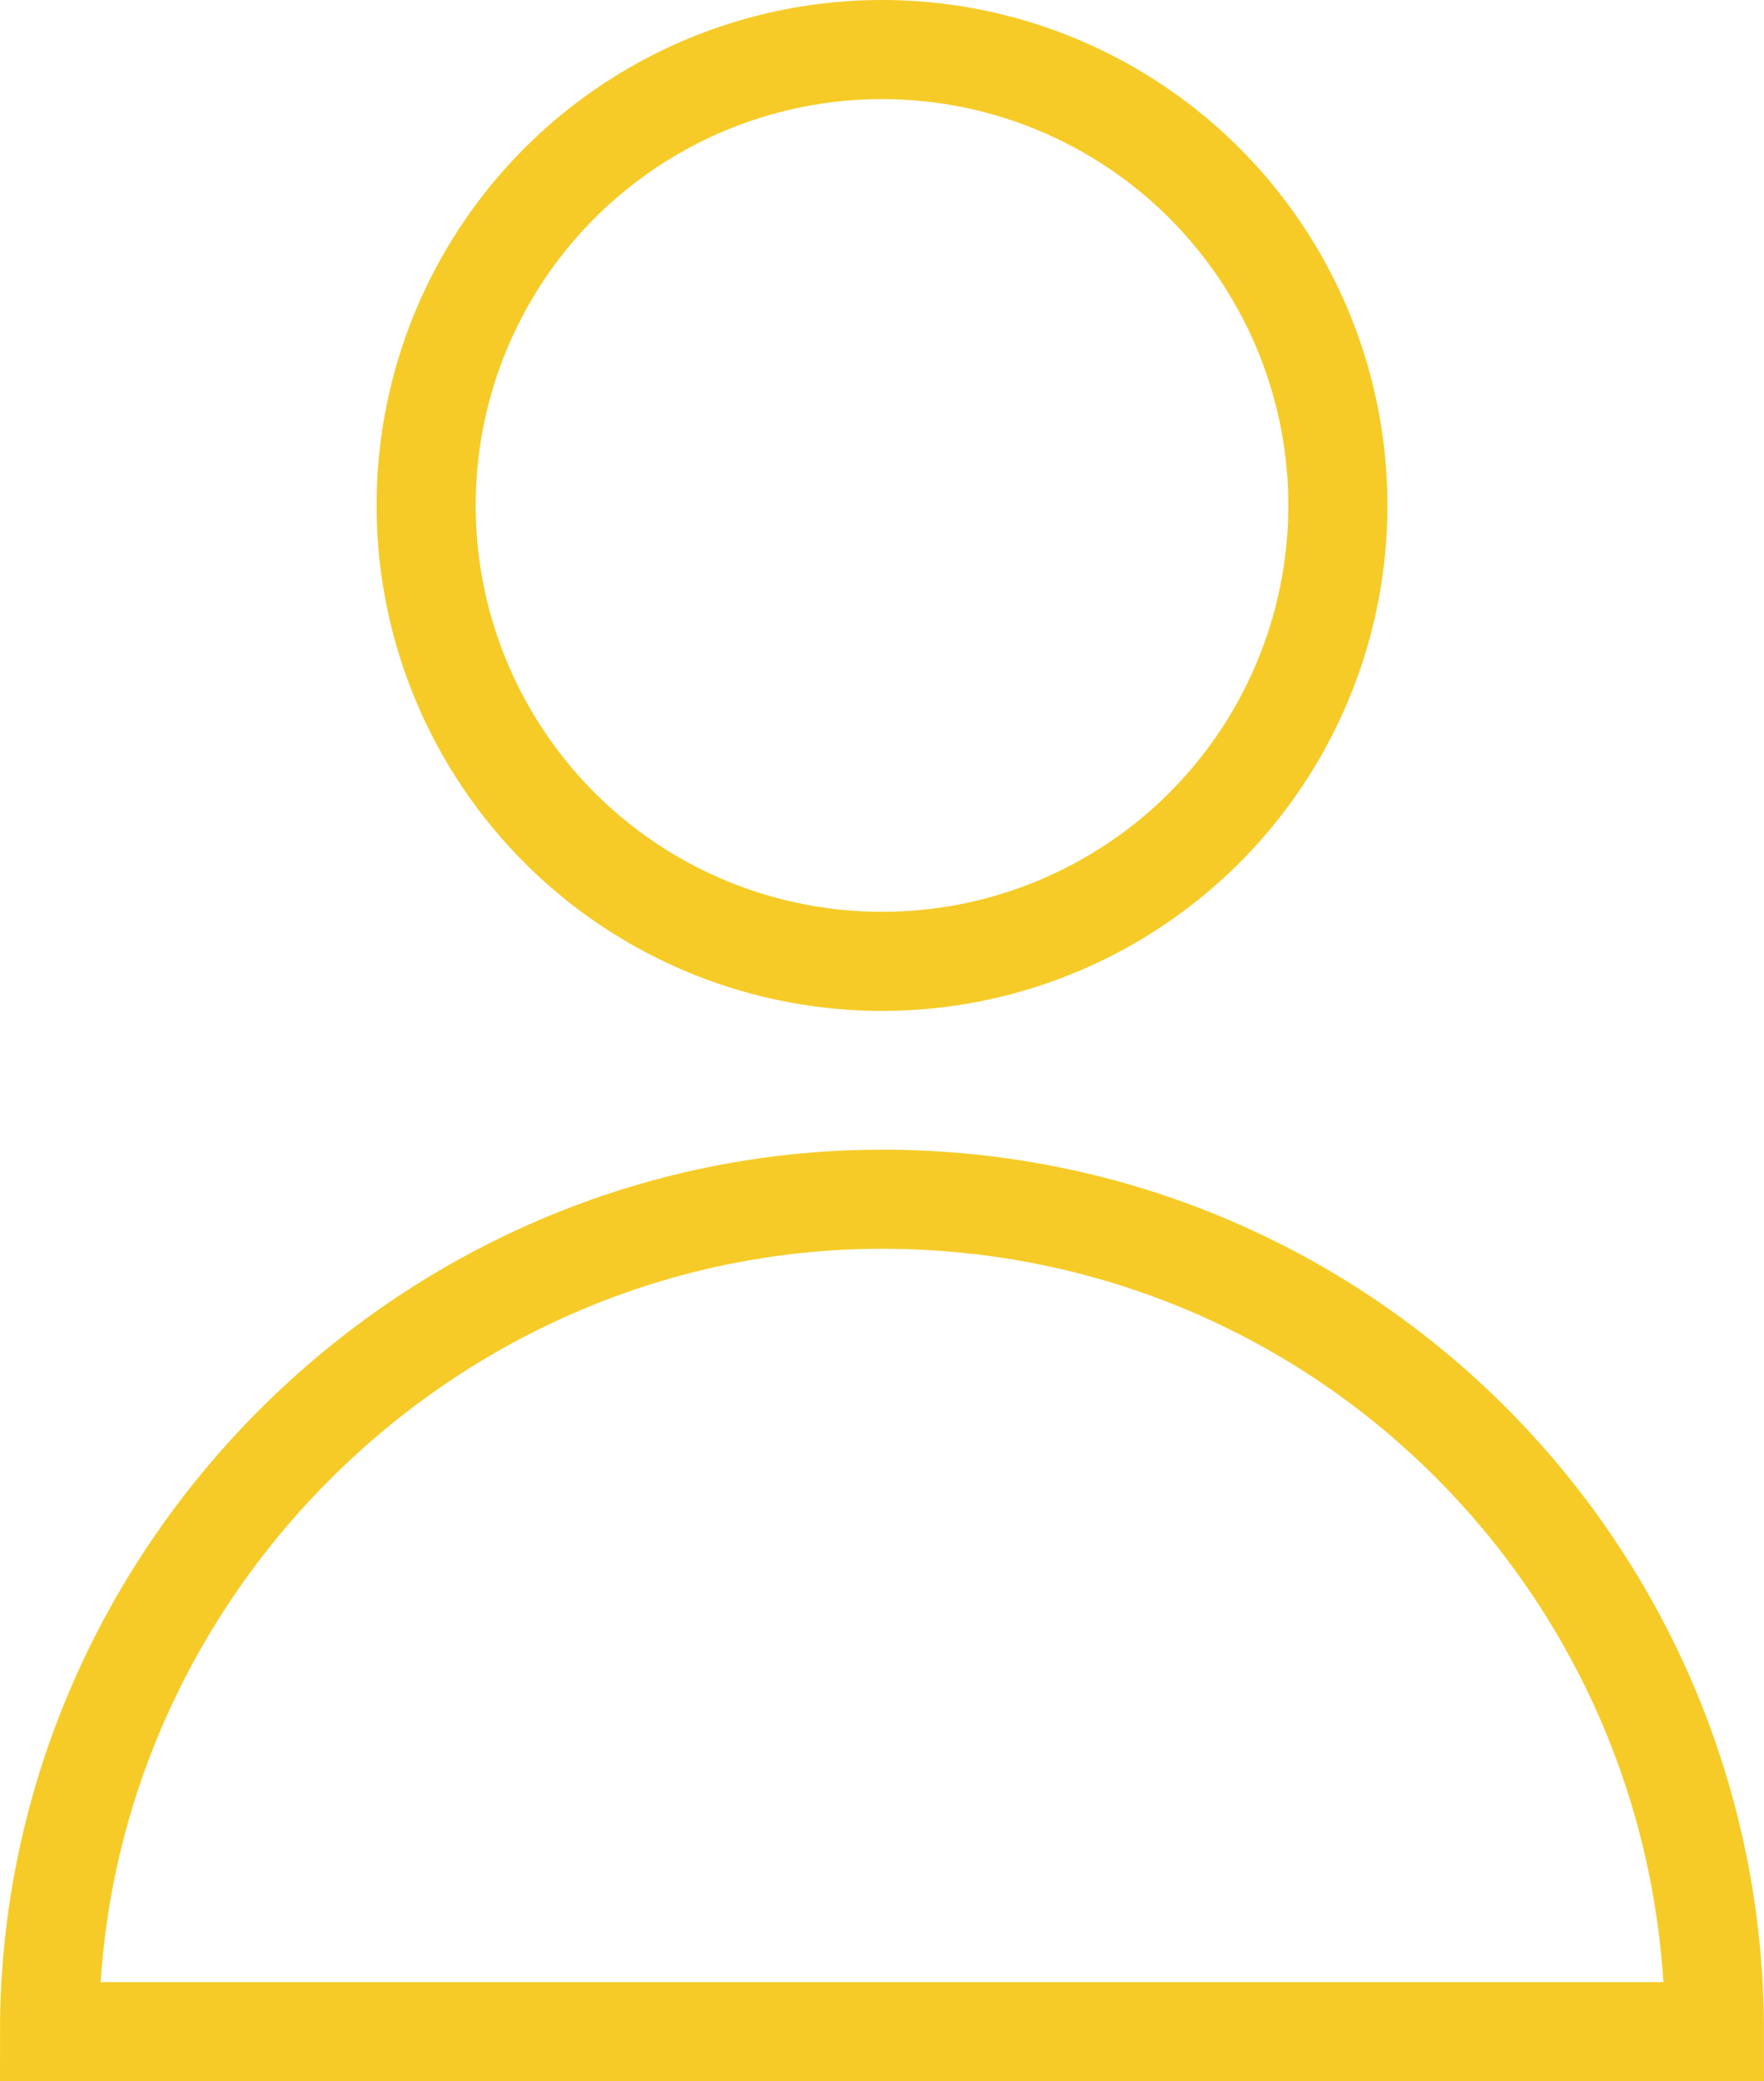 <?xml version="1.0" encoding="utf-8"?>
<!-- Generator: Adobe Illustrator 24.1.3, SVG Export Plug-In . SVG Version: 6.00 Build 0)  -->
<svg version="1.1" id="圖層_1" xmlns="http://www.w3.org/2000/svg" xmlns:xlink="http://www.w3.org/1999/xlink" x="0px" y="0px"
	 viewBox="0 0 17.8 21" style="enable-background:new 0 0 17.8 21;" xml:space="preserve">
<style type="text/css">
	.st0{fill:none;stroke:#F6CB27;stroke-miterlimit:10;}
</style>
<g id="menu">
	<circle class="st0" cx="8.9" cy="5.1" r="4.6"/>
	<path class="st0" d="M8.9,12.1c-4.6,0-8.4,3.8-8.4,8.4c0,0,0,0,0,0h16.8C17.3,15.9,13.6,12.1,8.9,12.1C8.9,12.1,8.9,12.1,8.9,12.1z
		"/>
</g>
</svg>
